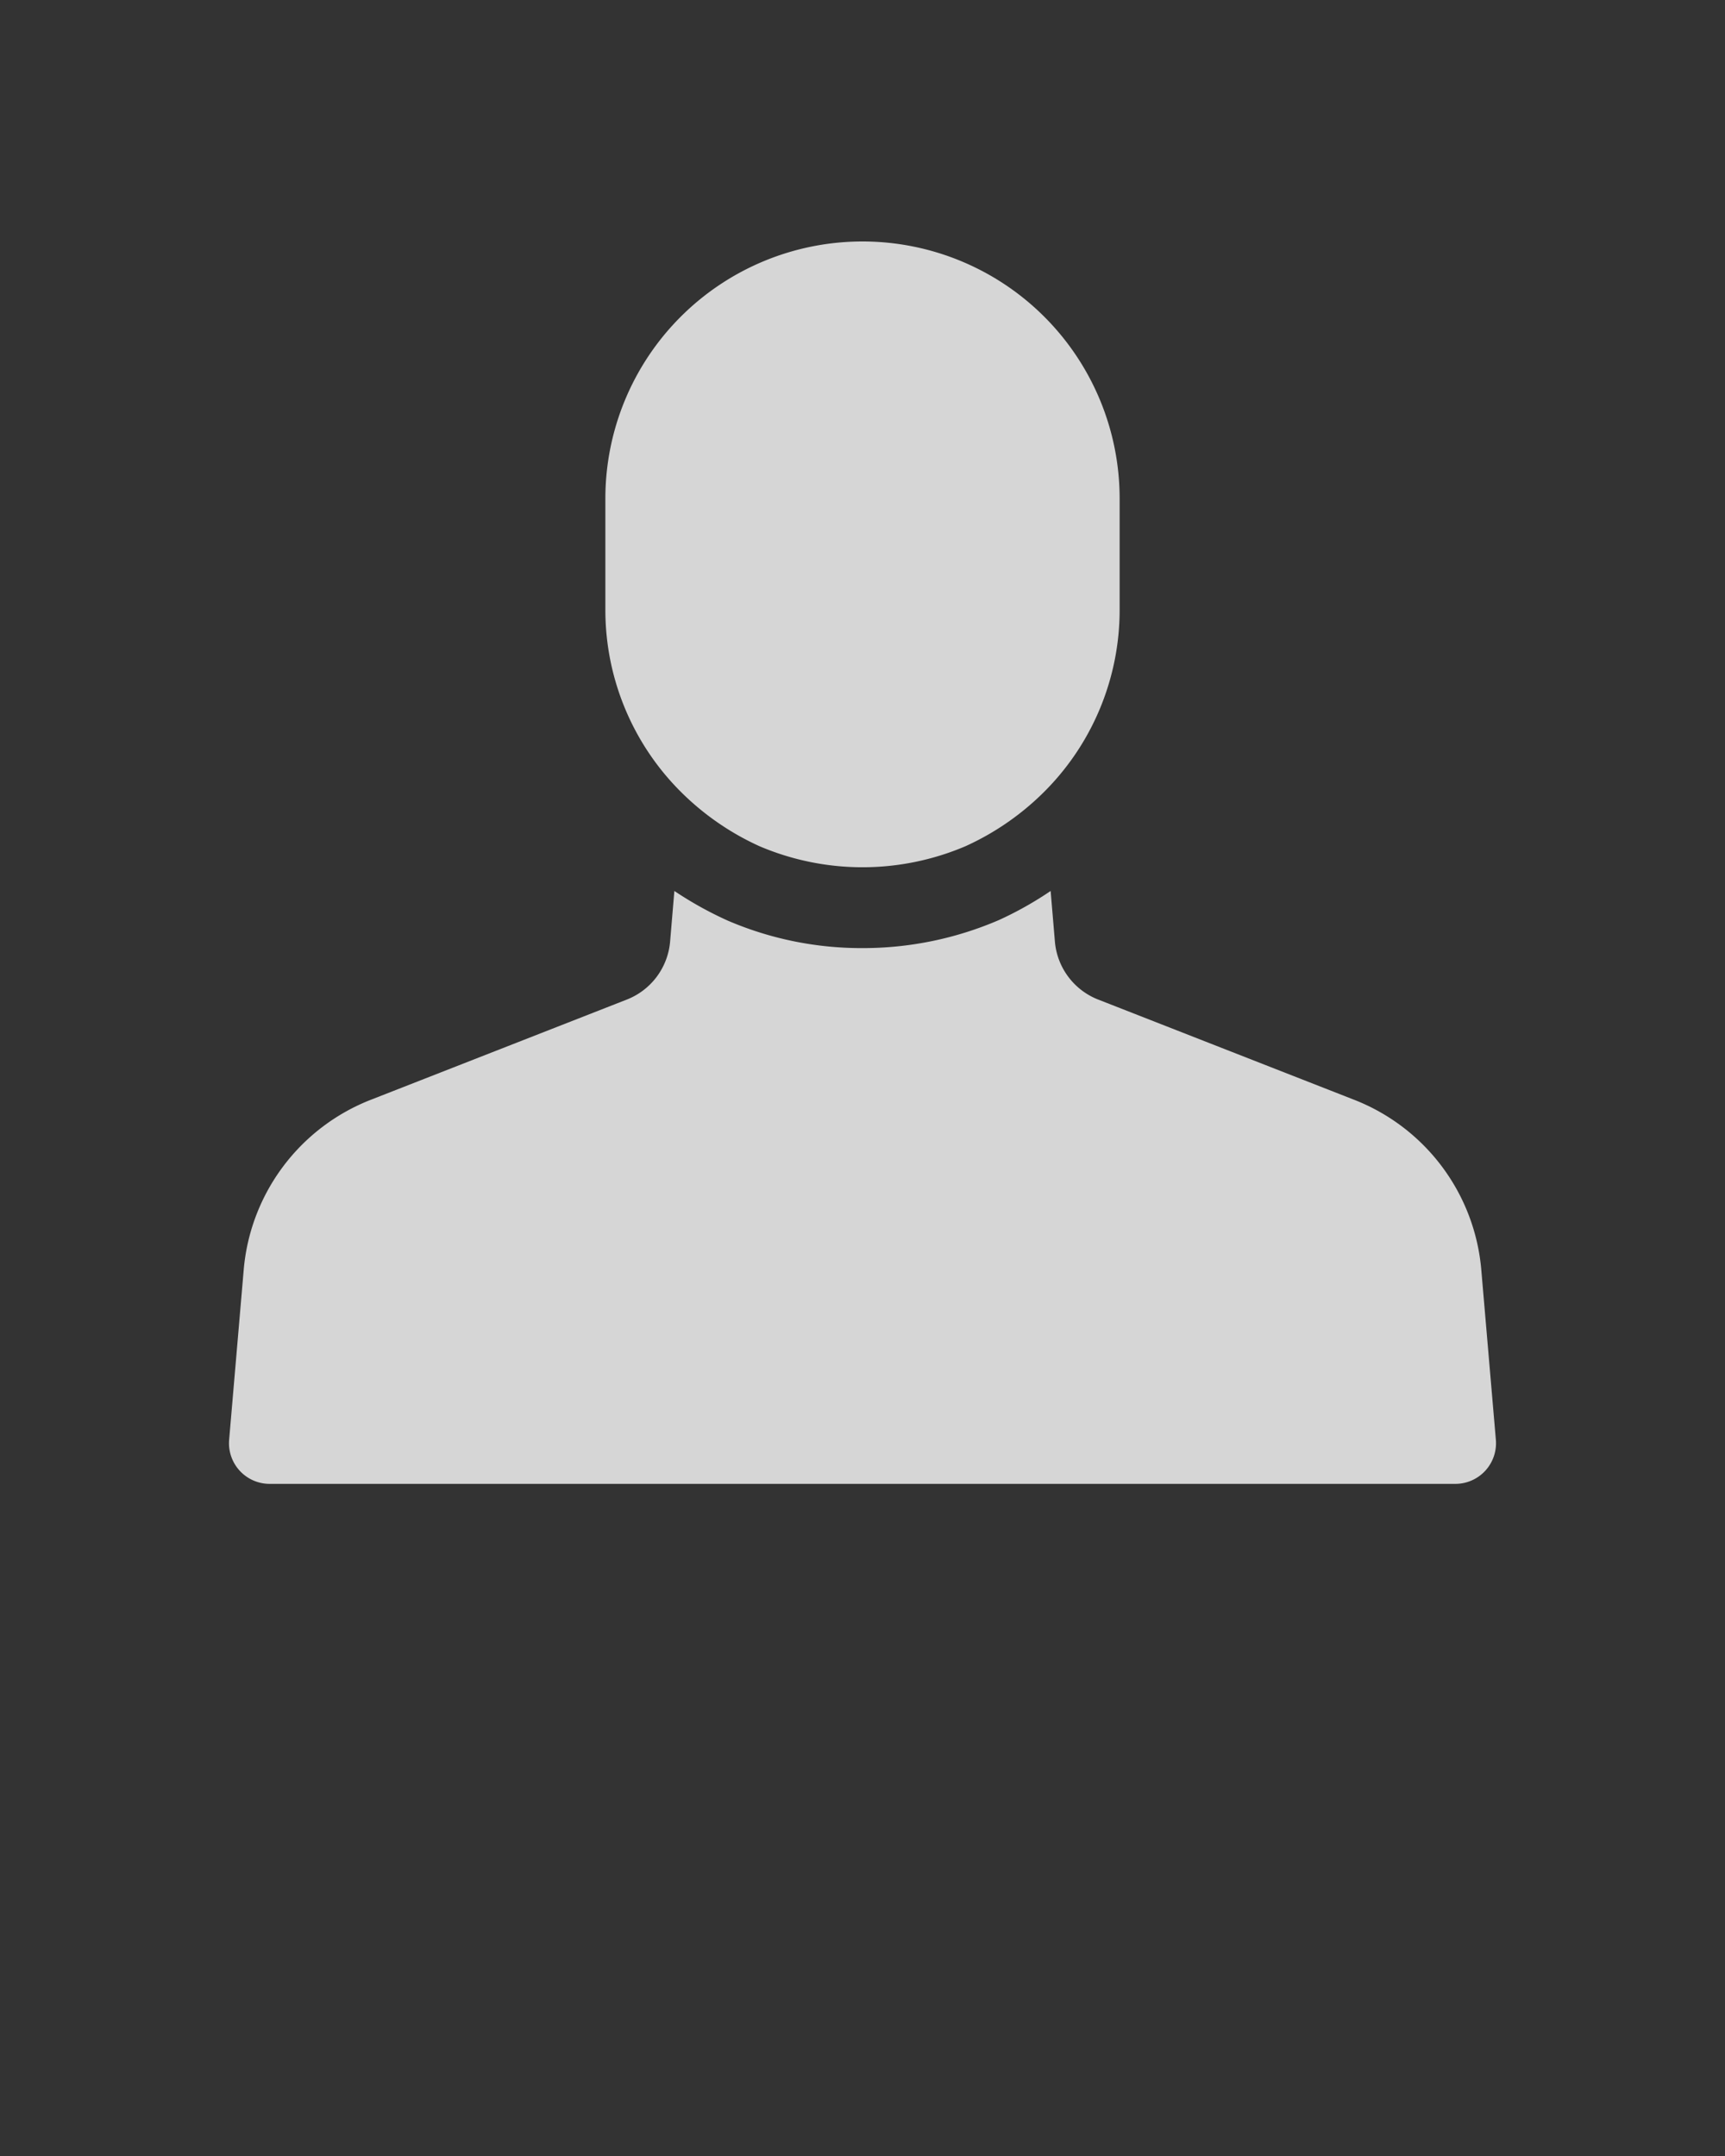 <svg xmlns="http://www.w3.org/2000/svg" fill="rgba(255, 255, 255, .8)" viewBox="0 0 32 40" x="0px" y="0px"><rect x="0" y="0" width="32" height="40" fill="#333333" stroke="none"/><g data-name="Layer 23"><path d="M12.67,14.73a4.765,4.765,0,0,1-1.44-3.42V9.25a4.77,4.77,0,1,1,9.54,0v2.06a4.765,4.765,0,0,1-1.44,3.42,4.972,4.972,0,0,1-1.42.97,4.872,4.872,0,0,1-3.82,0A4.971,4.971,0,0,1,12.67,14.73Zm14.81,8.84a3.729,3.729,0,0,0-2.37-3.17l-4.75-1.86a1.272,1.272,0,0,1-.79-1.06l-.08-.95a6.525,6.525,0,0,1-.96.54,6.367,6.367,0,0,1-2.53.52,6.281,6.281,0,0,1-2.5-.51,6.787,6.787,0,0,1-.99-.55l-.08.95a1.272,1.272,0,0,1-.79,1.06L6.89,20.4a3.729,3.729,0,0,0-2.37,3.17l-.27,3.15a.754.754,0,0,0,.75.81H27a.754.754,0,0,0,.75-.81Z"/></g></svg>